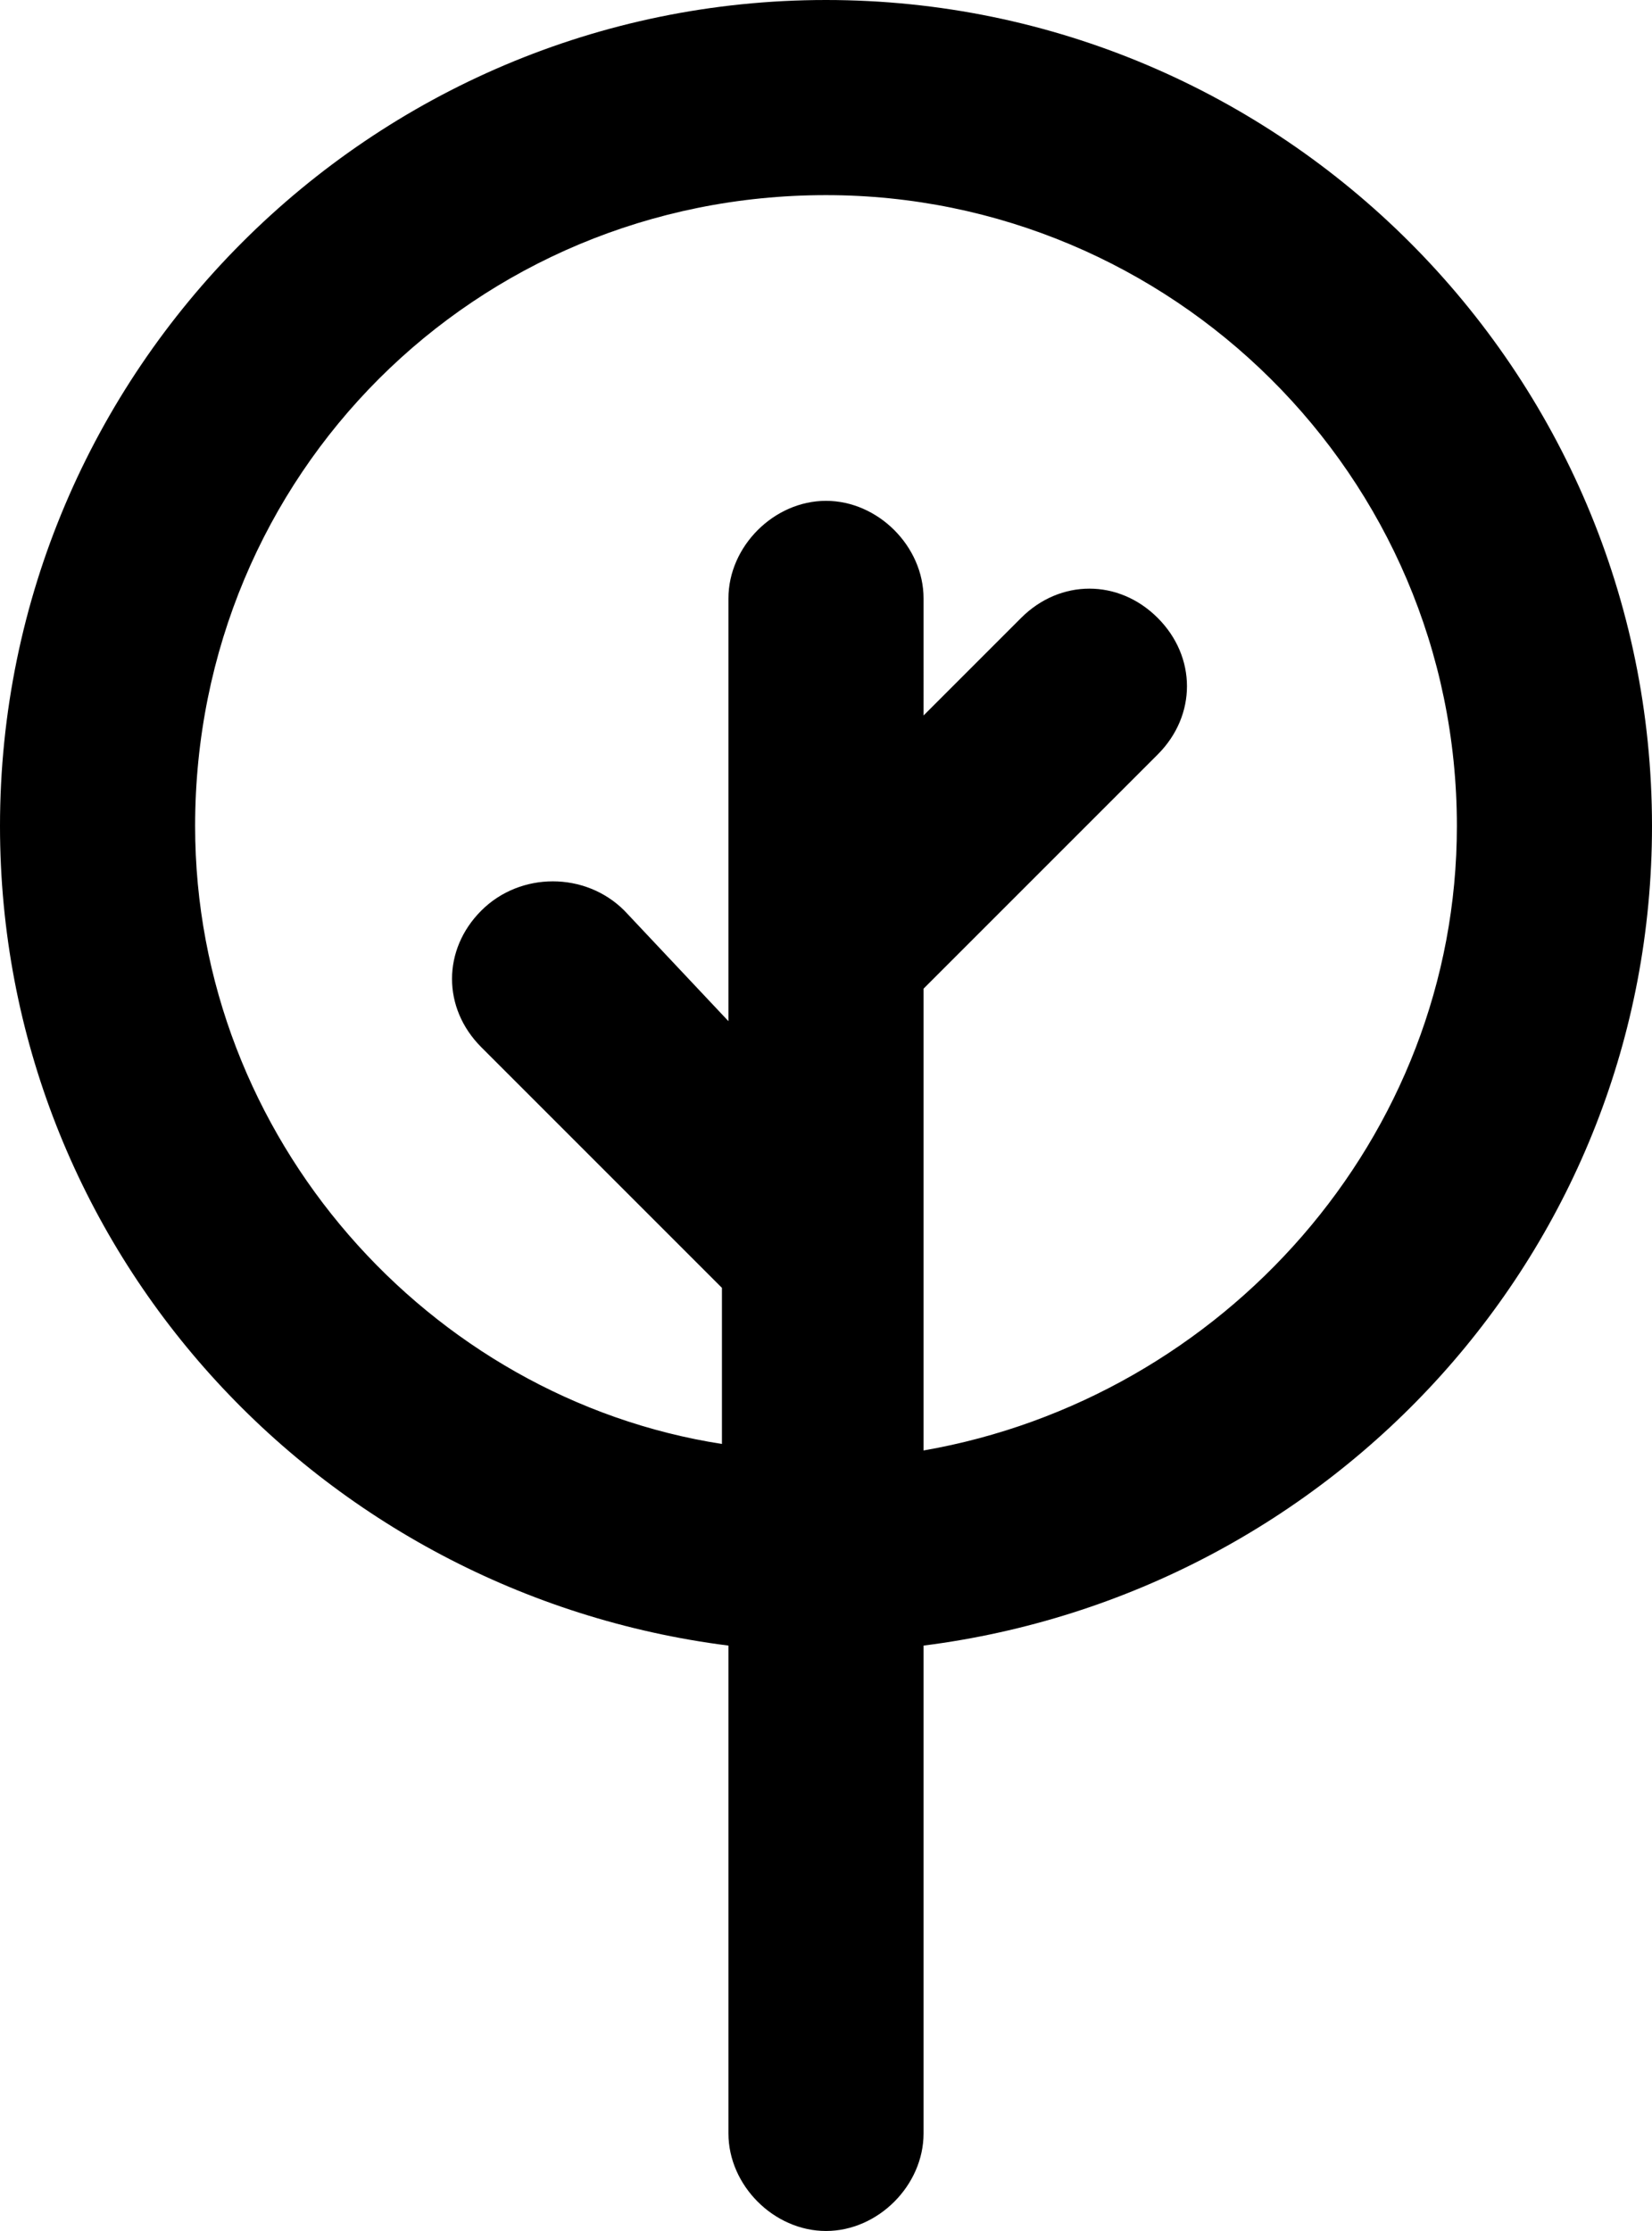 <?xml version="1.0" encoding="utf-8"?>
<!-- Generator: Adobe Illustrator 21.1.0, SVG Export Plug-In . SVG Version: 6.00 Build 0)  -->
<svg version="1.1" id="Layer_1" xmlns="http://www.w3.org/2000/svg" xmlns:xlink="http://www.w3.org/1999/xlink" x="0px" y="0px"
	 viewBox="0 0 25.4 34.3" style="enable-background:new 0 0 25.4 34.3;" xml:space="preserve">
<path d="M25.4,12.7c0-7-5.7-12.7-12.7-12.7C5.7,0,0,5.7,0,12.7c0,6.5,4.9,11.8,11.2,12.6v7.5c0,0.8,0.7,1.5,1.5,1.5s1.5-0.7,1.5-1.5
	v-7.5C20.5,24.5,25.4,19.2,25.4,12.7z M14.2,22.3v-7.1l3.6-3.6c0.6-0.6,0.6-1.5,0-2.1c-0.6-0.6-1.5-0.6-2.1,0l-1.5,1.5V9.2
	c0-0.8-0.7-1.5-1.5-1.5s-1.5,0.7-1.5,1.5v6.5L9.6,14C9,13.4,8,13.4,7.4,14c-0.6,0.6-0.6,1.5,0,2.1l3.7,3.7v2.4
	C6.6,21.5,3,17.5,3,12.7C3,7.3,7.3,3,12.7,3c5.3,0,9.7,4.3,9.7,9.7C22.4,17.5,18.8,21.5,14.2,22.3z"/>
</svg>
